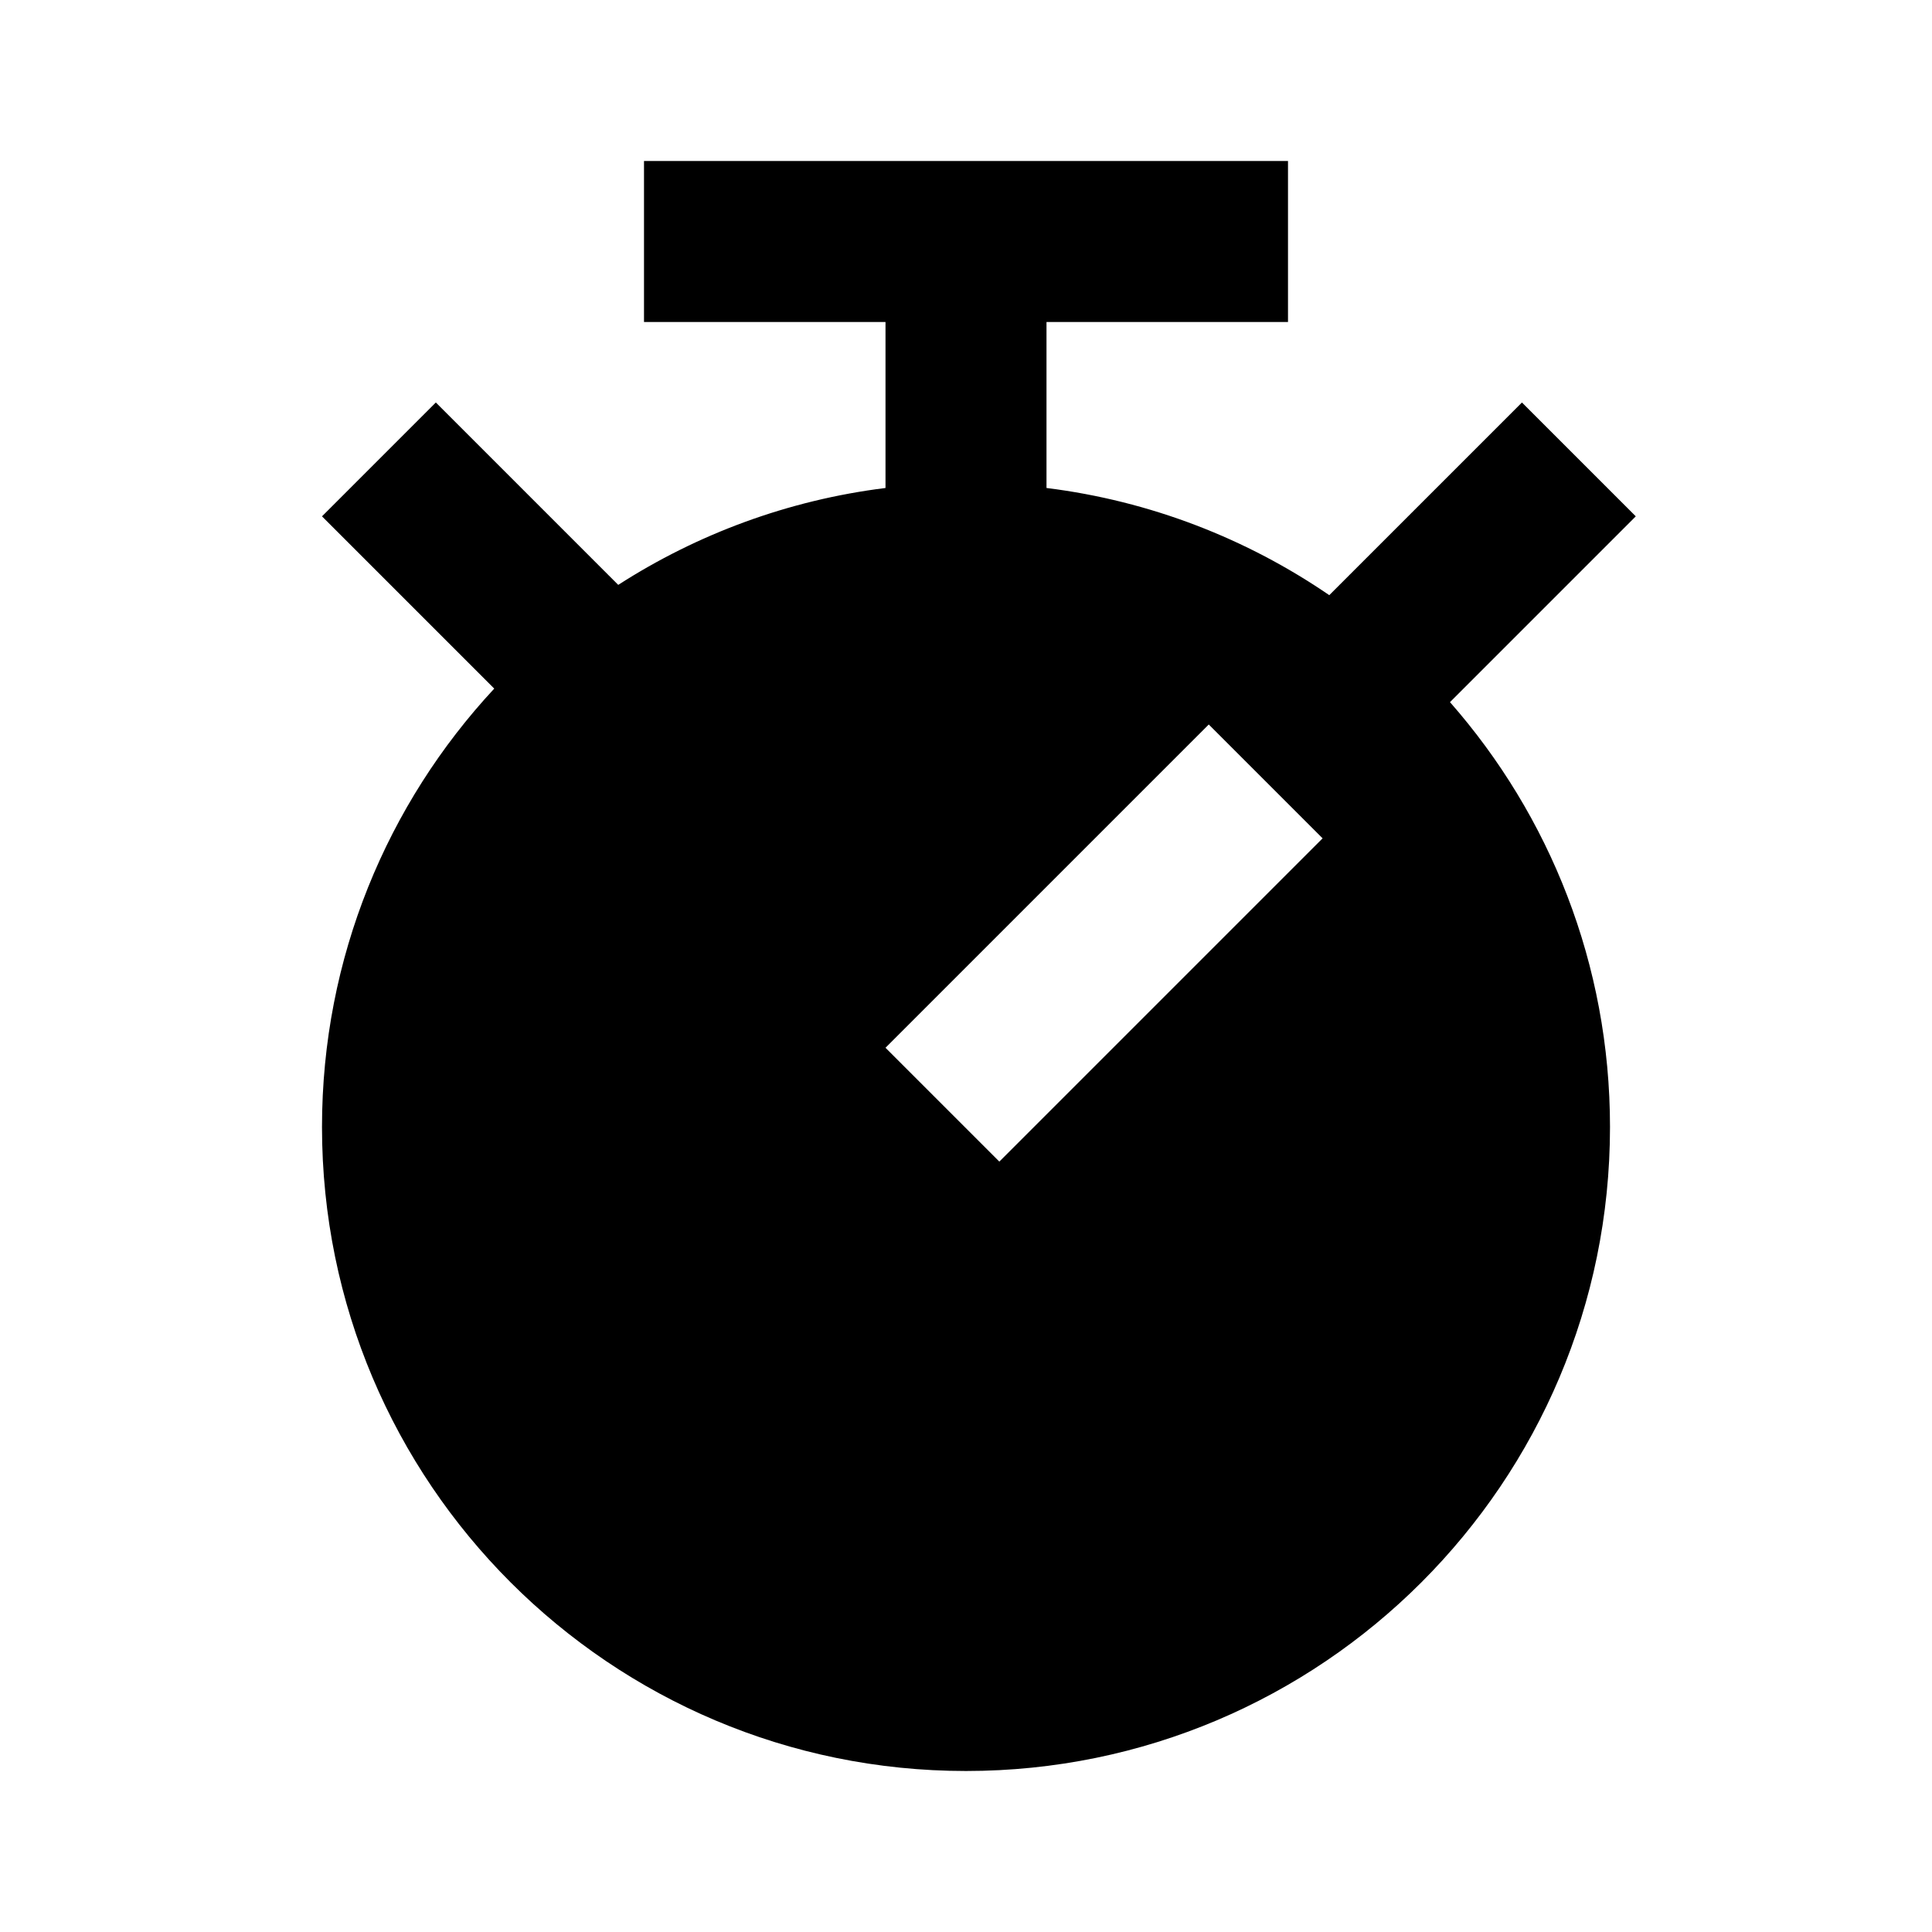 <svg xmlns="http://www.w3.org/2000/svg" width="1em" height="1em" viewBox="0 0 512 512"><path fill="currentColor" fill-rule="evenodd" d="M341.333 42.666H170.667v42.667h64v43.987c-25.851 3.223-49.905 12.228-70.83 25.679l-48.334-48.334l-30.17 30.17l45.65 45.65c-28.326 30.466-45.65 71.3-45.65 116.181c0 94.257 76.41 170.667 170.667 170.667s170.667-76.41 170.667-170.667c0-43.141-16.007-82.543-42.406-112.592l49.239-49.239l-30.17-30.17l-51.059 51.059c-21.86-14.96-47.379-24.968-74.938-28.404V85.333h64zm-76.496 265.172l85.668-85.669l-30.17-30.17l-85.668 85.669z" clip-rule="evenodd"/></svg>
